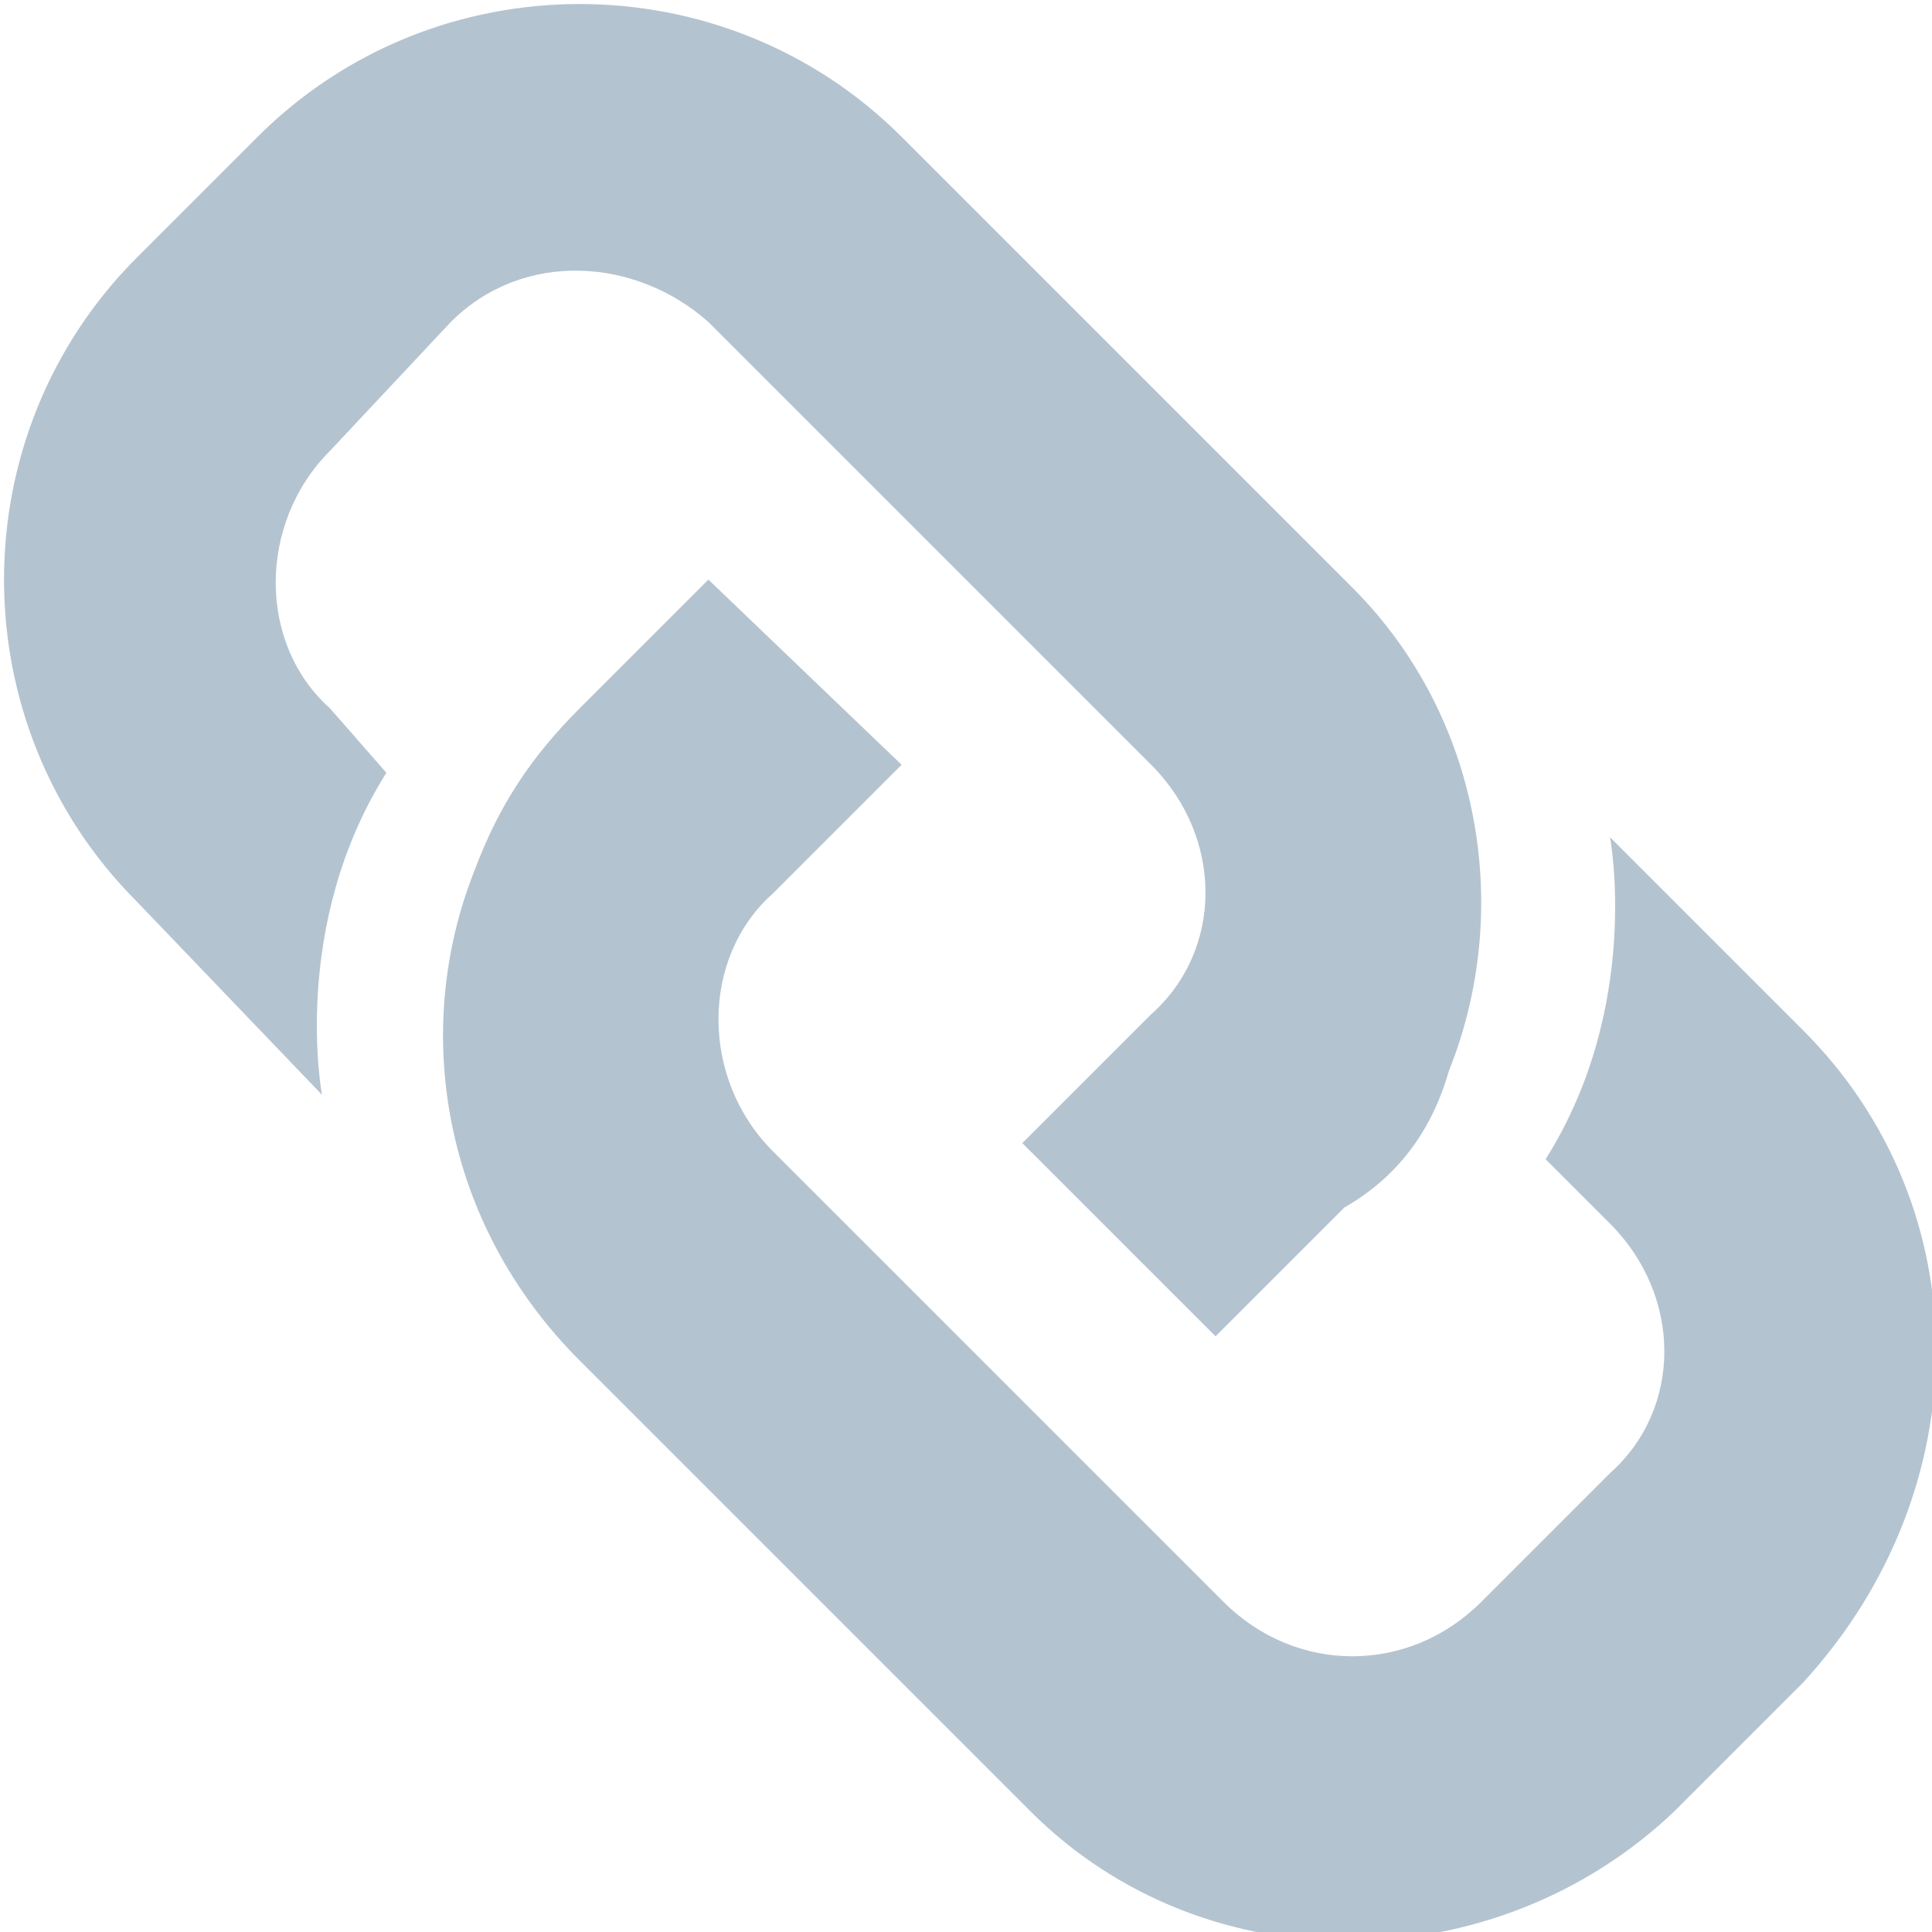 <?xml version="1.0" encoding="utf-8"?>
<!-- Generator: Adobe Illustrator 21.1.0, SVG Export Plug-In . SVG Version: 6.00 Build 0)  -->
<svg version="1.1" id="Layer_1" xmlns="http://www.w3.org/2000/svg" xmlns:xlink="http://www.w3.org/1999/xlink" x="0px" y="0px"
	 viewBox="0 0 24 24" style="enable-background:new 0 0 24 24;" xml:space="preserve">
<style type="text/css">
	.st0{fill:#B4C3D0;}
</style>
<path class="st0" d="M22.4,12.8L20,10.4c0,0,0.4,2.1-0.8,4l0.8,0.8l0,0c0.9,0.9,0.9,2.3,0,3.1l-1.6,1.6c-0.9,0.9-2.3,0.9-3.2,0
	l-5.6-5.6c-0.9-0.9-0.9-2.4,0-3.2l1.6-1.6L8.8,7.2L7.2,8.8c-0.6,0.6-1,1.2-1.3,2c-0.8,2-0.4,4.4,1.3,6.1l5.6,5.6
	c2.2,2.2,5.8,2.1,8,0l1.6-1.6C24.6,18.5,24.6,15,22.4,12.8z M18,13.3c0.8-2,0.4-4.4-1.2-6l-5.6-5.6c-2.2-2.2-5.8-2.2-8,0L1.7,3.2
	c-2.2,2.2-2.2,5.8,0,8L4,13.6c0,0-0.4-2.1,0.8-4L4.1,8.8C3.2,8,3.2,6.5,4.1,5.6L5.6,4c0.9-0.9,2.3-0.8,3.2,0l5.5,5.5l0,0
	c0.9,0.9,0.9,2.3,0,3.1l-1.6,1.6l0,0l2.4,2.4l0,0l1.6-1.6C17.4,14.6,17.8,14,18,13.3z"/>
</svg>
